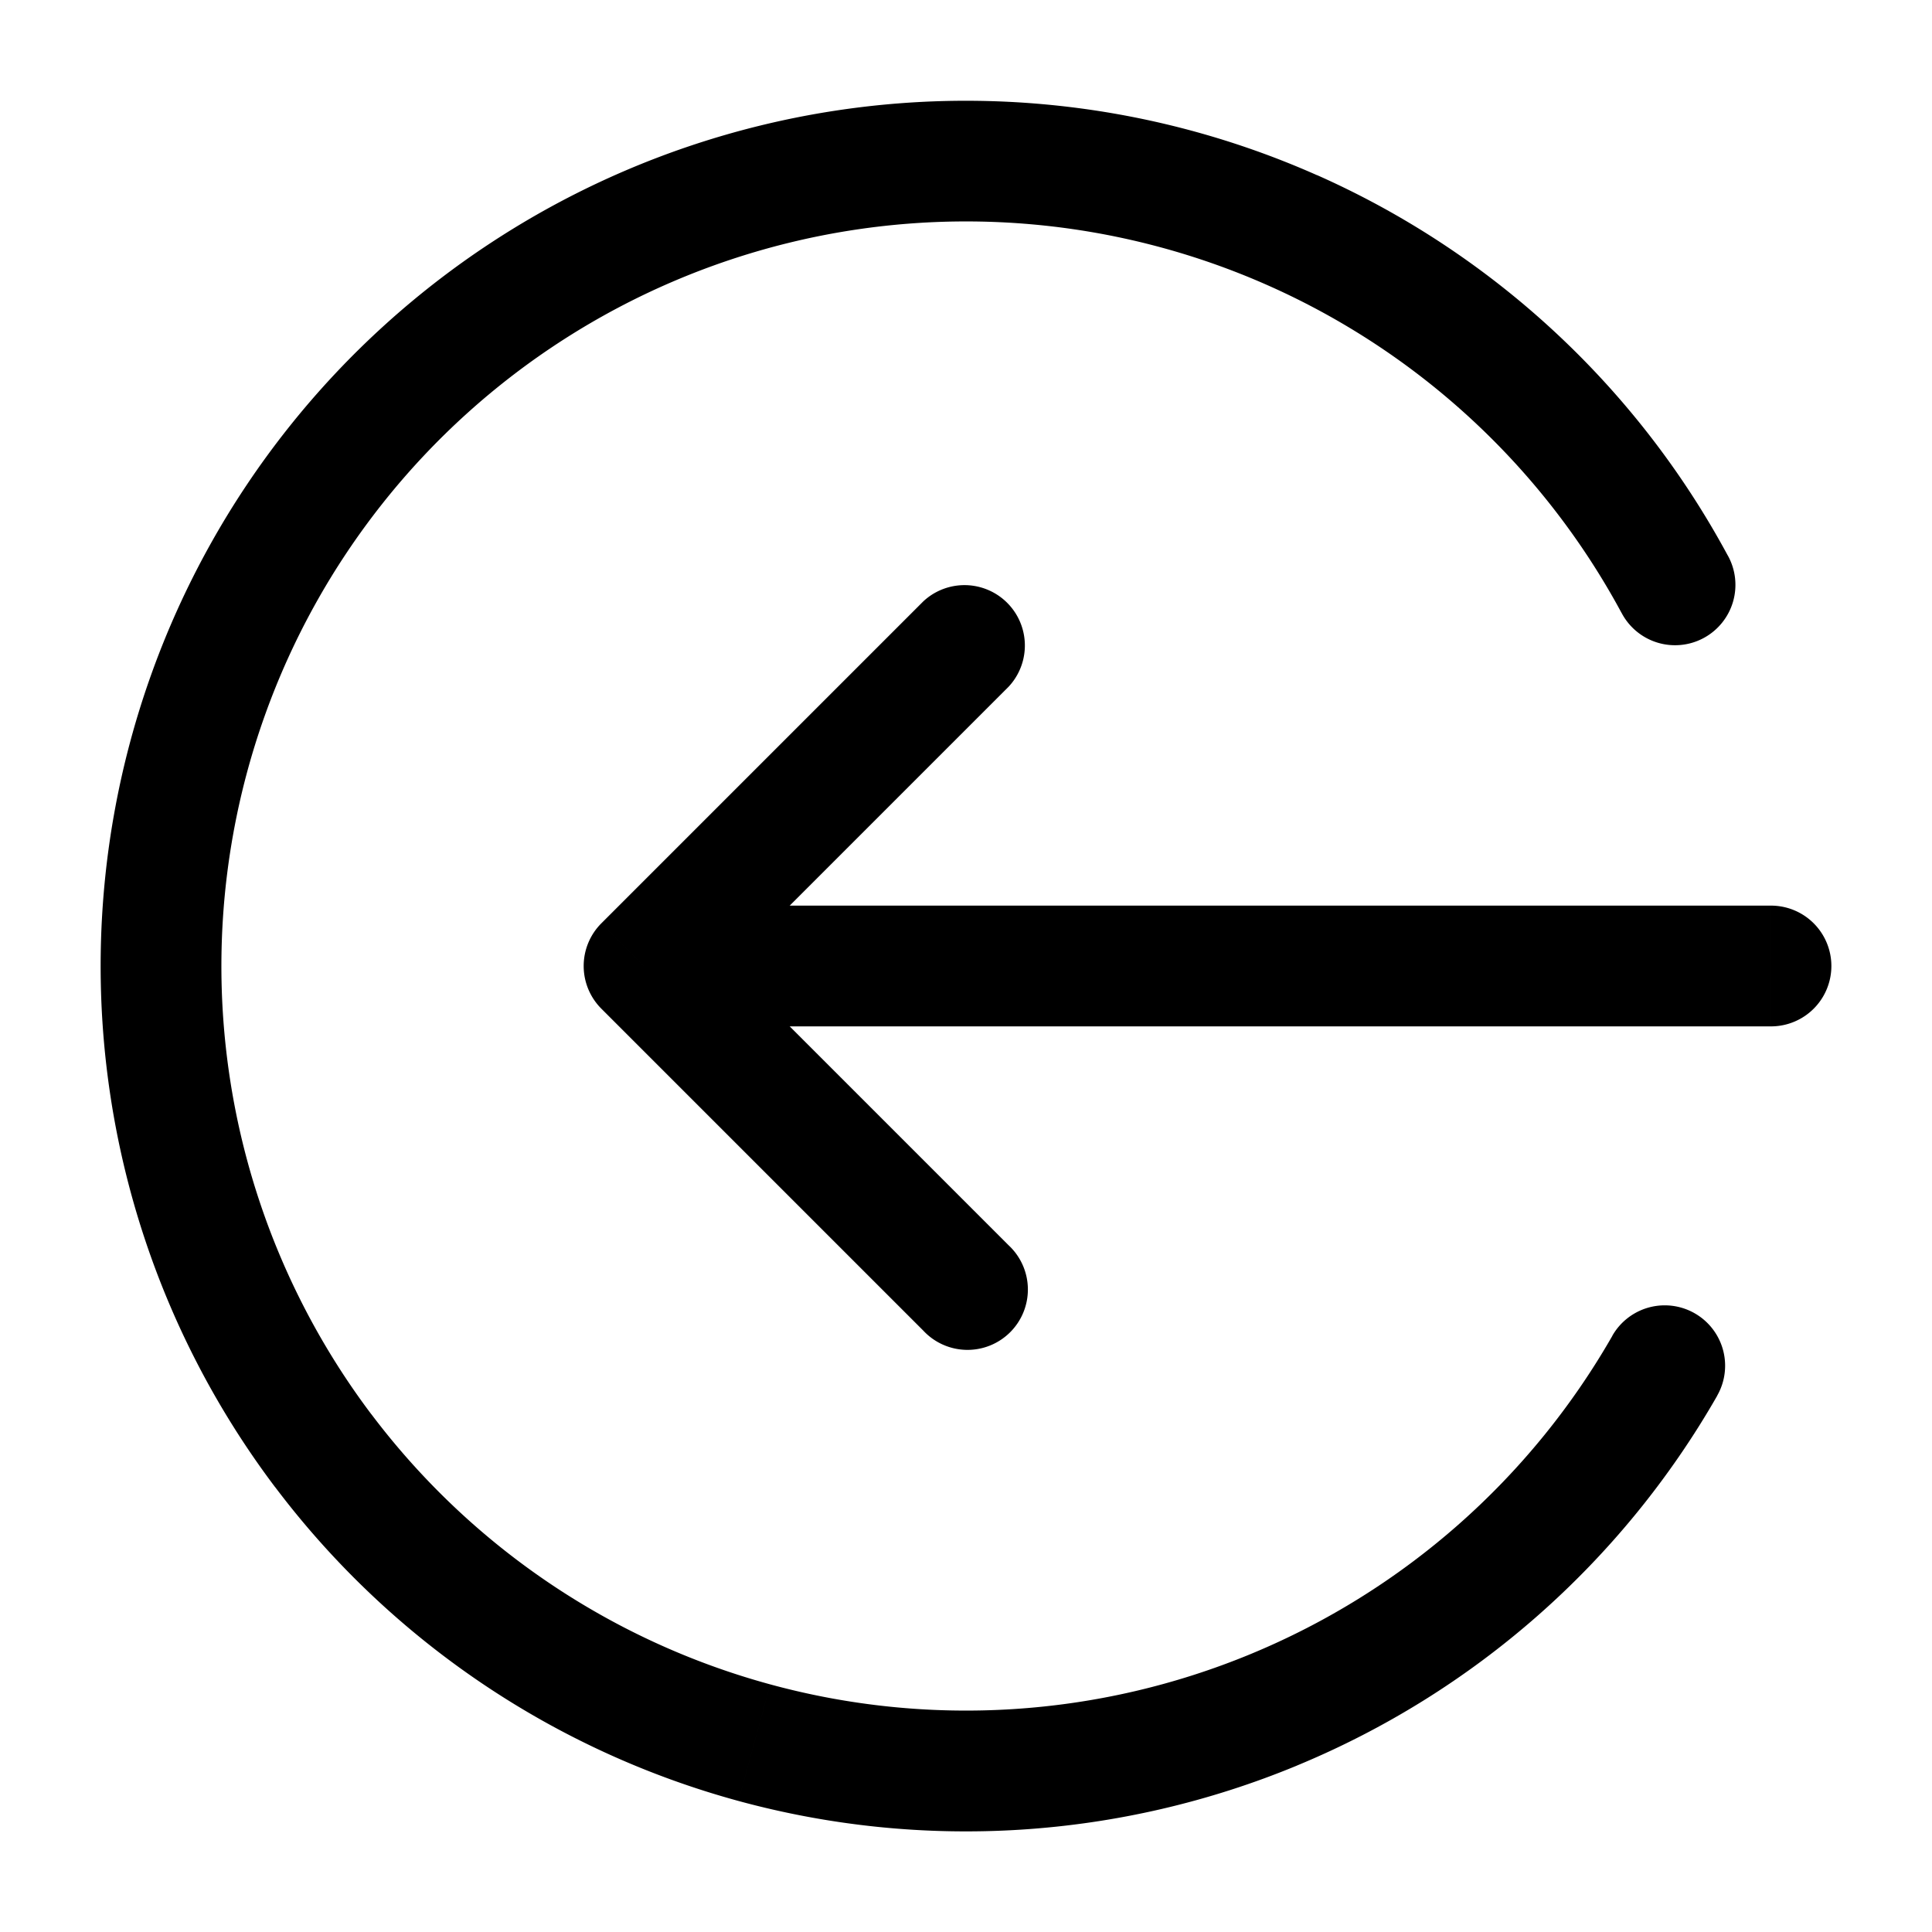 <svg xmlns="http://www.w3.org/2000/svg" width="24" height="24" fill="none" viewBox="0 0 24 24">
  <path fill="#000" d="M21.331 17.338a.75.75 0 0 0-1.302-.745l1.302.745ZM20.142 7.61a.75.75 0 1 0 1.32-.712l-1.32.712ZM22 12.75a.75.75 0 0 0 0-1.5v1.5ZM8 12l-.53-.53a.75.75 0 0 0 0 1.06L8 12Zm4.53-3.47a.75.75 0 0 0-1.06-1.06l1.06 1.06Zm-1.06 8a.75.75 0 1 0 1.06-1.06l-1.06 1.06Zm8.56.063a9.25 9.25 0 0 1-4.491 3.953l.573 1.386a10.75 10.75 0 0 0 5.22-4.594l-1.303-.745Zm-4.491 3.953a9.25 9.25 0 0 1-5.971.378l-.395 1.448a10.75 10.75 0 0 0 6.94-.44l-.574-1.386Zm-5.971.378a9.25 9.25 0 0 1-4.954-3.355l-1.197.903a10.75 10.75 0 0 0 5.756 3.9l.395-1.448ZM4.614 17.57a9.25 9.25 0 0 1-1.863-5.685l-1.5-.019a10.75 10.75 0 0 0 2.166 6.607l1.197-.903Zm-1.863-5.685a9.25 9.25 0 0 1 2.006-5.637l-1.175-.933a10.75 10.75 0 0 0-2.331 6.551l1.5.019Zm2.006-5.637a9.25 9.25 0 0 1 5.036-3.23l-.358-1.456a10.75 10.75 0 0 0-5.853 3.753l1.175.933Zm5.036-3.23a9.25 9.25 0 0 1 5.96.528l.607-1.37a10.75 10.75 0 0 0-6.925-.614l.358 1.456Zm5.96.528a9.25 9.25 0 0 1 4.389 4.065l1.32-.712a10.75 10.75 0 0 0-5.102-4.724l-.608 1.371ZM22 11.25H8v1.5h14v-1.5ZM8.53 12.53l4-4-1.06-1.06-4 4 1.06 1.06Zm-1.06 0 4 4 1.06-1.06-4-4-1.06 1.06Z"/>
</svg>
